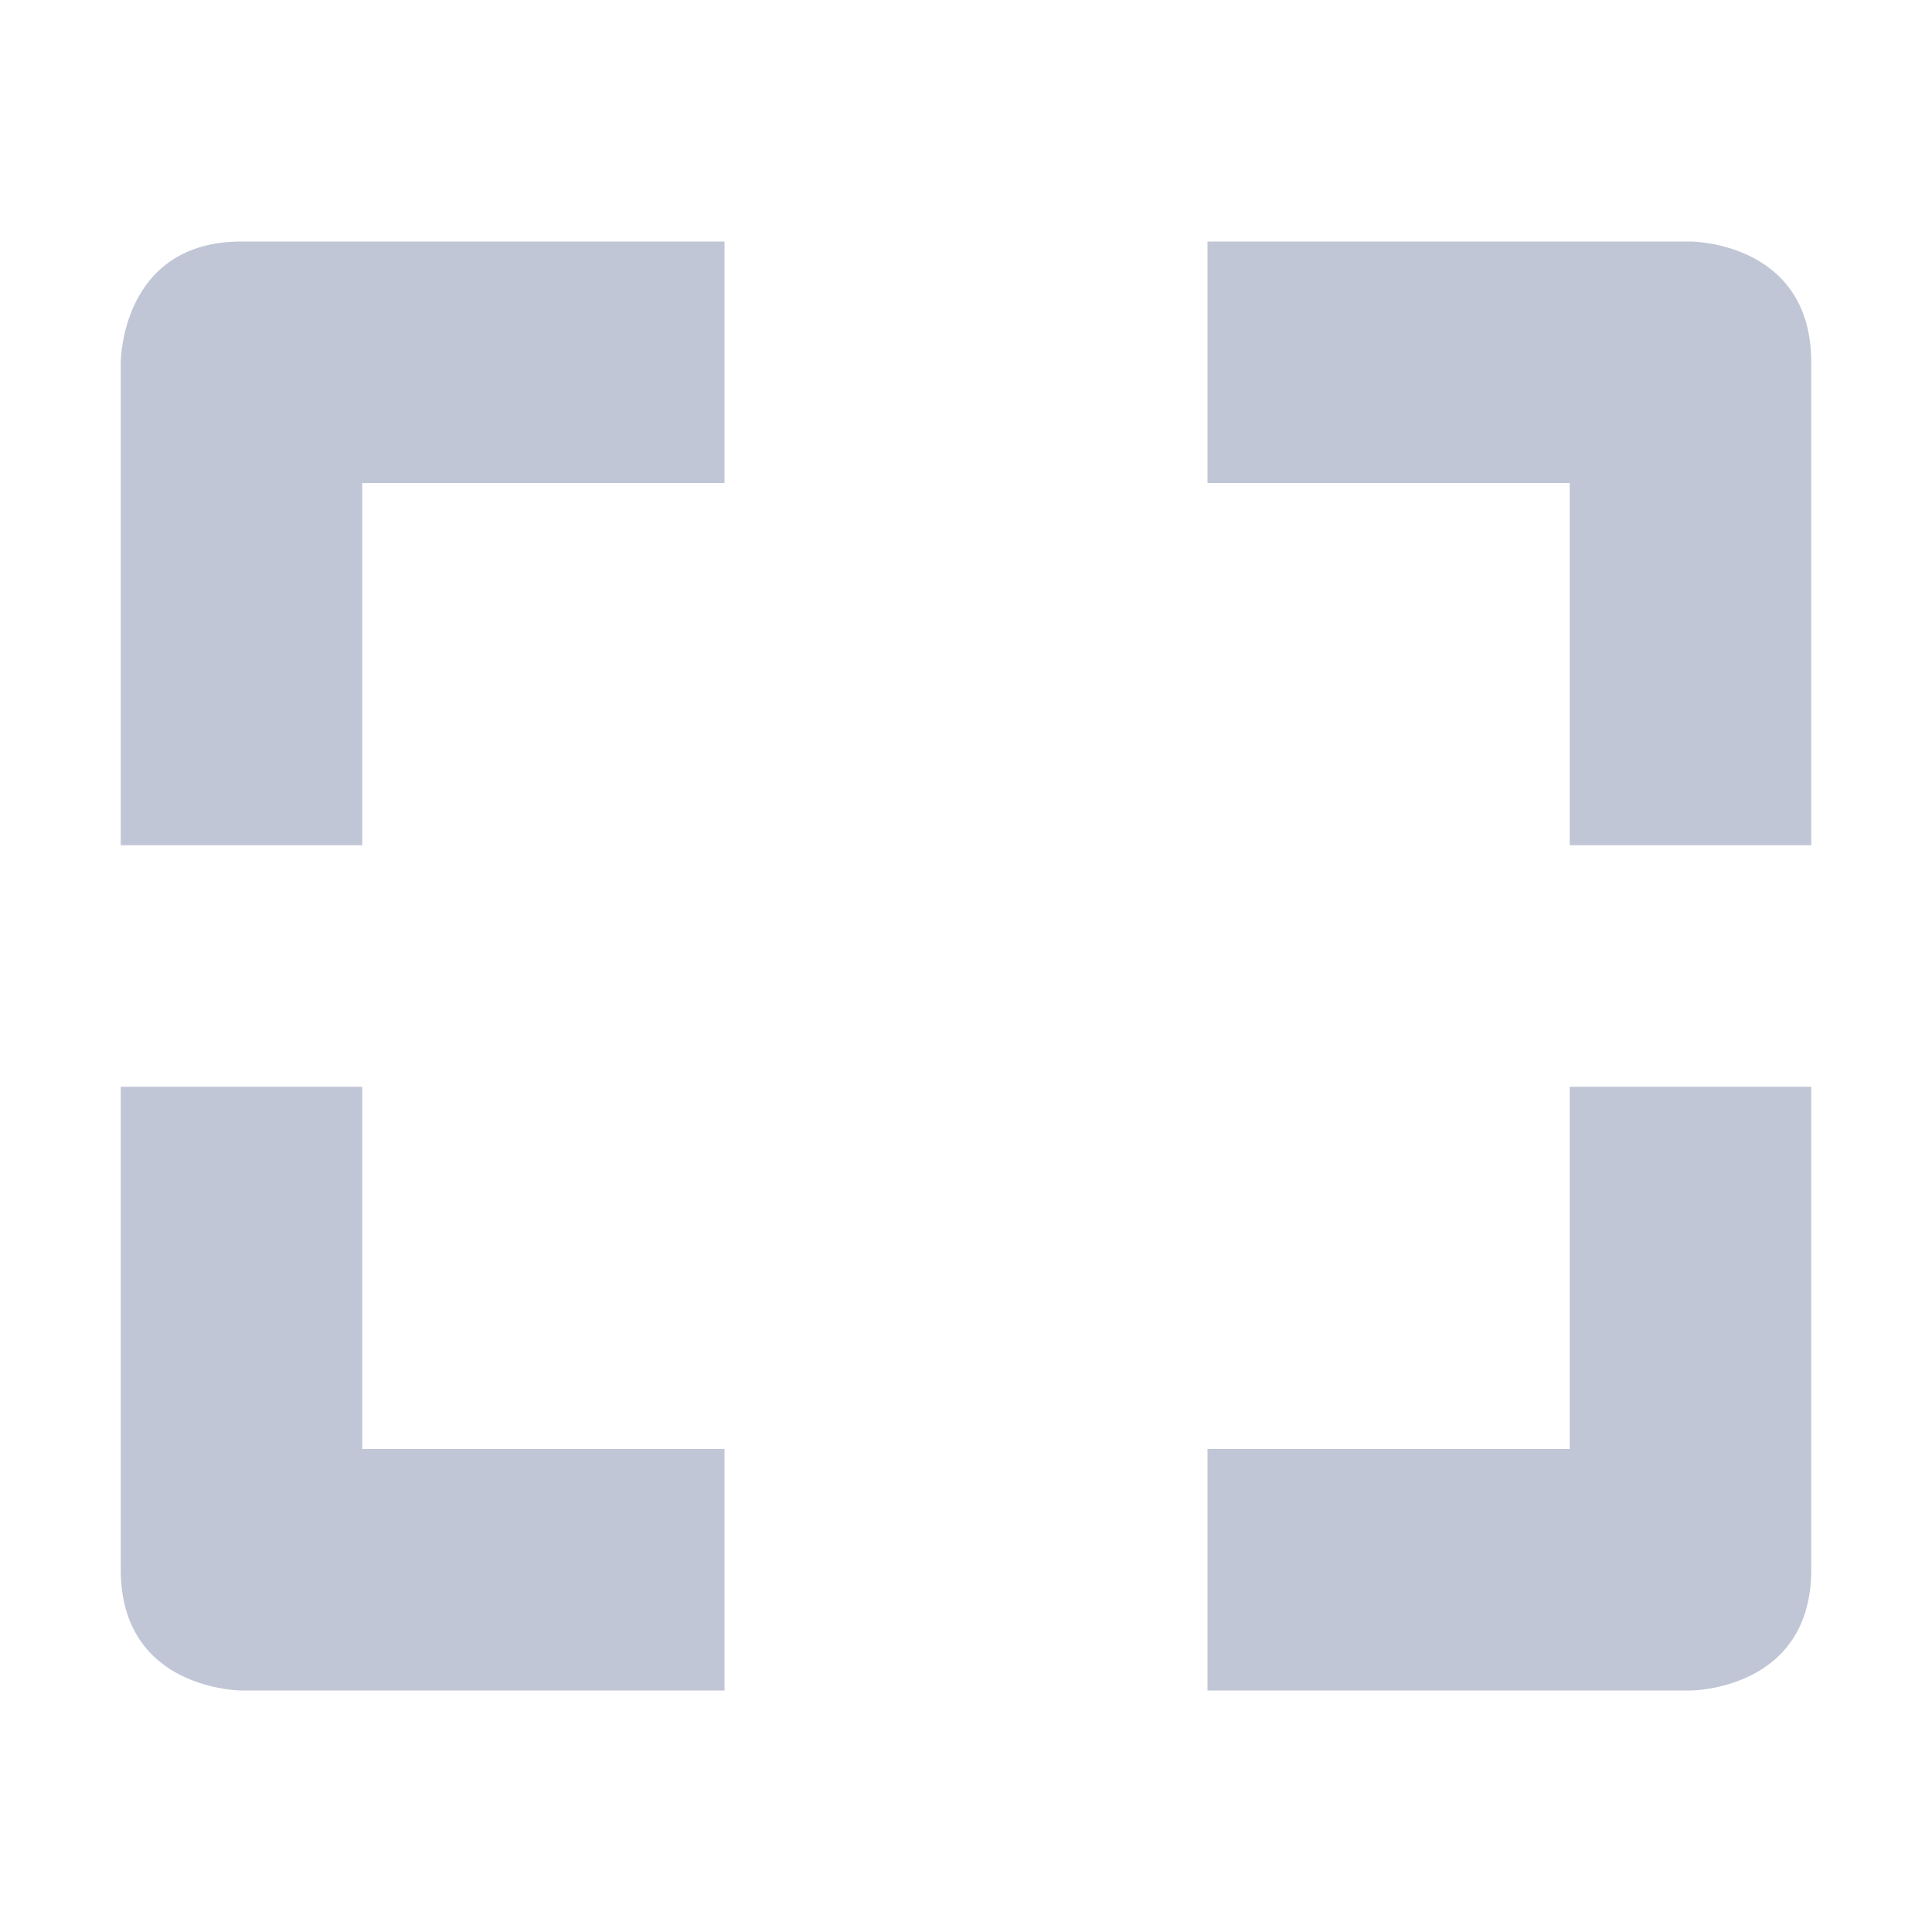 
<svg xmlns="http://www.w3.org/2000/svg" xmlns:xlink="http://www.w3.org/1999/xlink" width="16px" height="16px" viewBox="0 0 16 16" version="1.1">
<g id="surface1">
<path style=" stroke:none;fill-rule:nonzero;fill:#c1c6d6;fill-opacity:1;" d="M 2 2 C 1 2 1 3 1 3 L 1 7 L 3 7 L 3 4 L 6 4 L 6 2 Z M 10 2 L 10 4 L 13 4 L 13 7 L 15 7 L 15 3 C 15 2 14 2 14 2 Z M 1 9 L 1 13 C 1 14 2 14 2 14 L 6 14 L 6 12 L 3 12 L 3 9 Z M 13 9 L 13 12 L 10 12 L 10 14 L 14 14 C 14 14 15 14 15 13 L 15 9 Z M 13 9 "/>
</g>
</svg>
